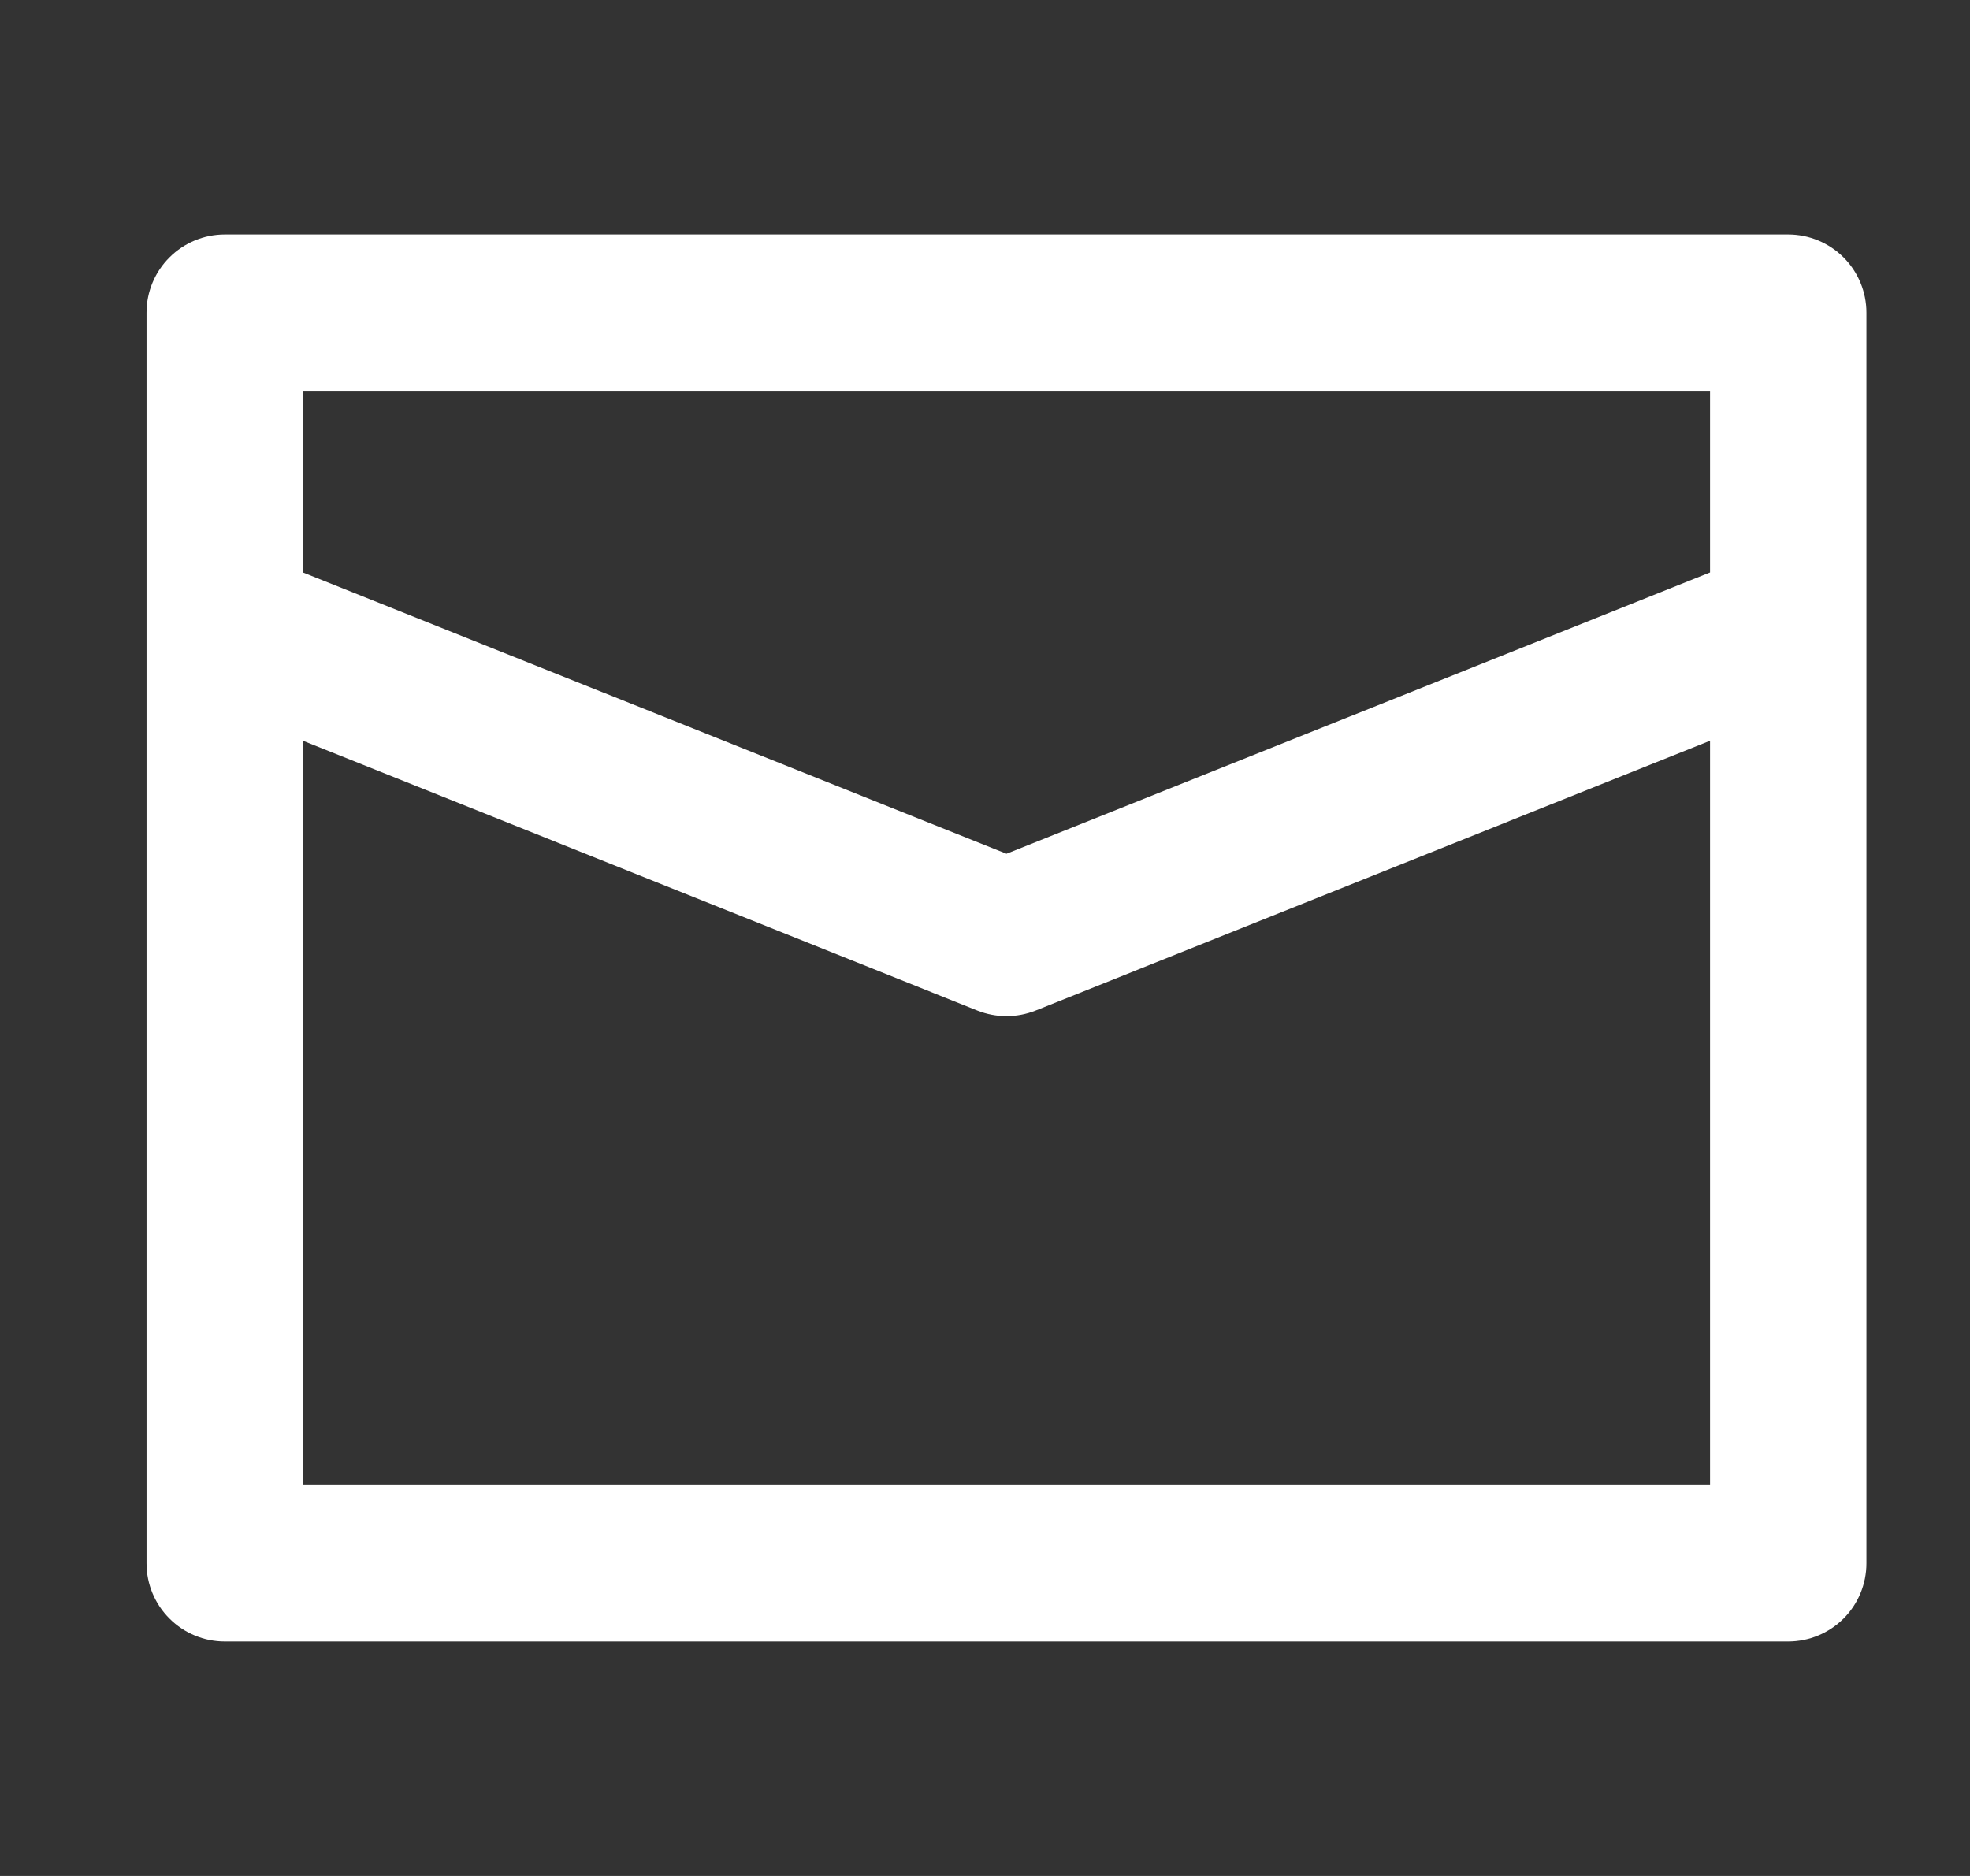 <svg width="21" height="20" viewBox="0 0 21 20" fill="none" xmlns="http://www.w3.org/2000/svg">
<rect x="0" y="0" width="21" height="20" fill="#333333" stroke="none"/>
<path d="M19.062 2.5H2.396C2.175 2.5 1.963 2.588 1.807 2.744C1.65 2.9 1.562 3.112 1.562 3.333V16.667C1.562 16.888 1.65 17.1 1.807 17.256C1.963 17.412 2.175 17.5 2.396 17.5H19.062C19.284 17.5 19.495 17.412 19.652 17.256C19.808 17.1 19.896 16.888 19.896 16.667V3.333C19.896 3.112 19.808 2.9 19.652 2.744C19.495 2.588 19.284 2.5 19.062 2.5ZM18.229 15.833H3.229V7.897L10.419 10.774C10.618 10.853 10.84 10.853 11.039 10.774L18.229 7.897V15.833ZM18.229 6.103L10.729 9.102L3.229 6.103V4.167H18.229V6.103Z" fill="white"/>
</svg>
